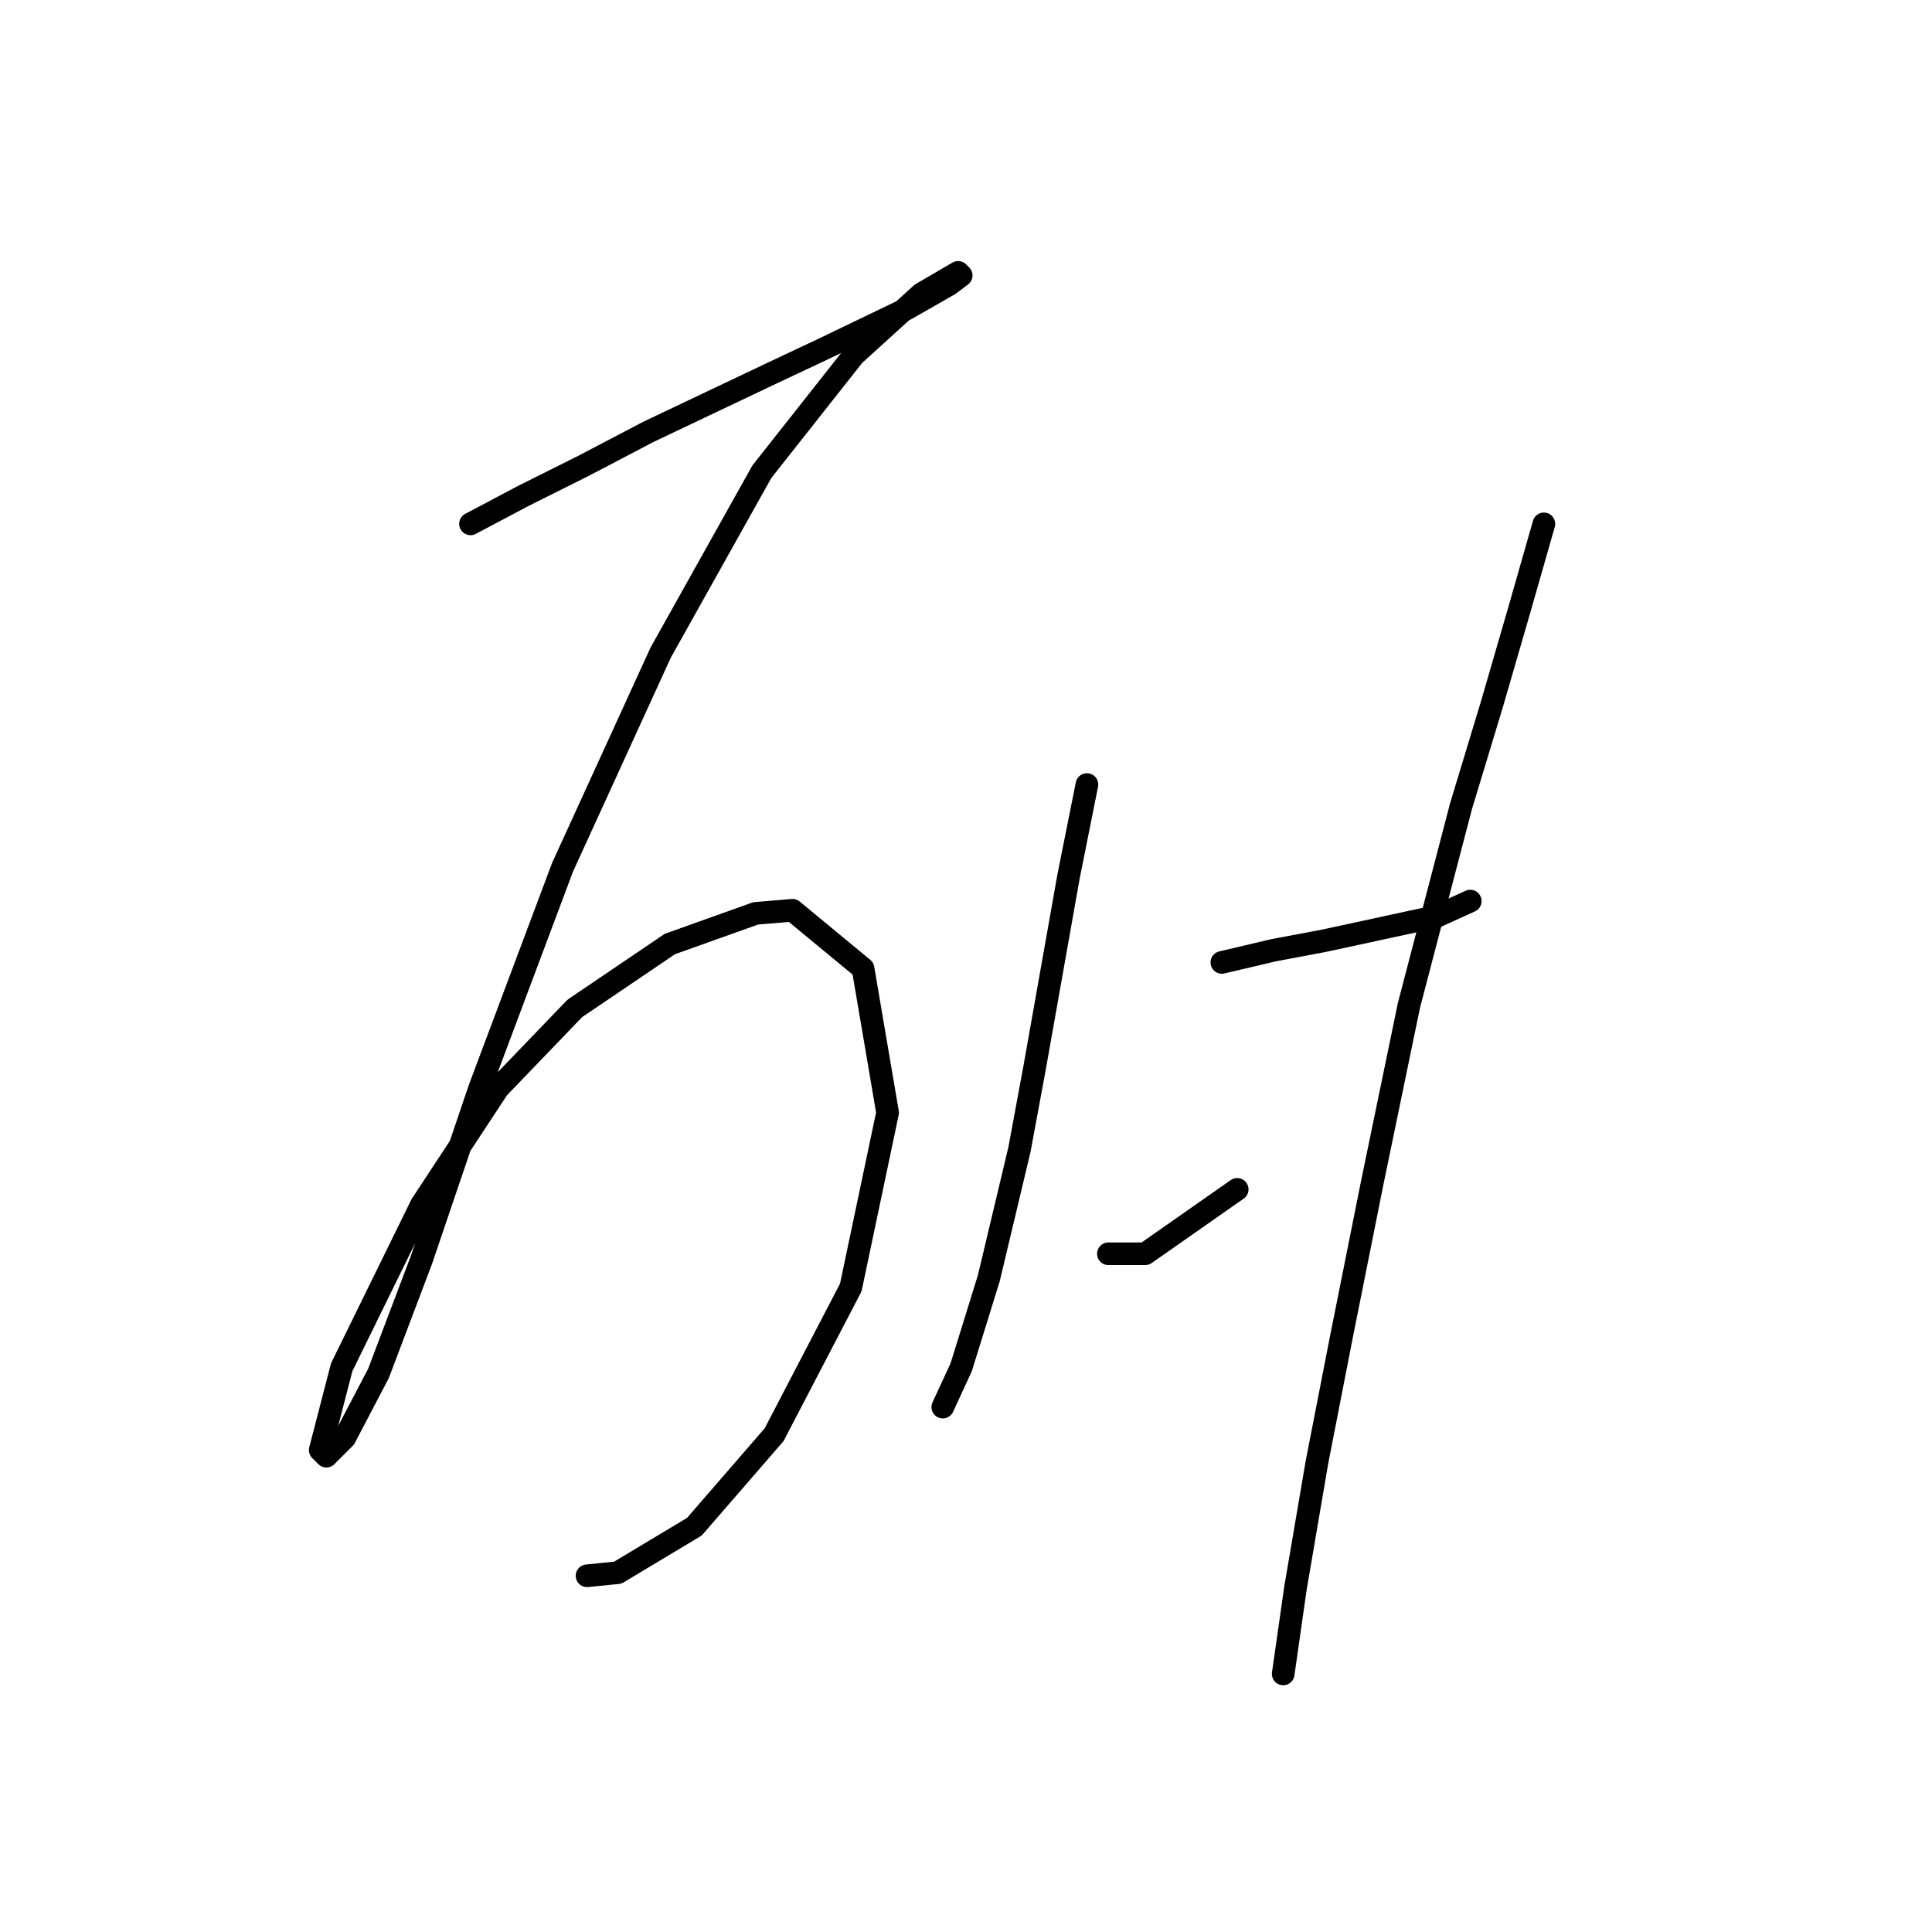 <?xml version="1.0" standalone="no"?>
    <svg width="256" height="256" xmlns="http://www.w3.org/2000/svg" version="1.1">
    <polyline stroke="black" stroke-width="3" stroke-linecap="round" fill="transparent" stroke-linejoin="round" points="62.344 69.415 69.252 65.758 77.38 61.694 85.913 57.224 102.168 49.503 109.076 46.252 120.048 40.97 125.737 37.719 127.363 36.5 126.956 36.093 122.08 38.938 113.14 47.065 100.949 62.507 87.539 86.483 74.535 114.928 63.563 144.187 55.842 166.943 50.153 181.979 45.683 190.512 43.245 192.951 42.432 192.138 45.277 181.166 55.842 159.628 66.002 144.187 76.161 133.621 88.758 125.087 100.136 121.024 105.013 120.617 114.359 128.338 117.61 147.438 112.734 170.6 102.574 190.106 92.009 202.297 81.85 208.392 77.786 208.799 77.786 208.799 " />
        <polyline stroke="black" stroke-width="3" stroke-linecap="round" fill="transparent" stroke-linejoin="round" points="144.024 103.956 141.586 116.147 137.116 141.342 135.084 152.314 131.02 169.381 127.363 181.166 124.925 186.449 124.925 186.449 " />
        <polyline stroke="black" stroke-width="3" stroke-linecap="round" fill="transparent" stroke-linejoin="round" points="161.904 127.526 168.812 125.9 175.314 124.681 190.349 121.43 194.819 119.398 194.819 119.398 " />
        <polyline stroke="black" stroke-width="3" stroke-linecap="round" fill="transparent" stroke-linejoin="round" points="146.868 166.13 151.745 166.13 163.936 157.597 163.936 157.597 " />
        <polyline stroke="black" stroke-width="3" stroke-linecap="round" fill="transparent" stroke-linejoin="round" points="204.572 69.415 201.321 80.794 197.664 93.391 193.6 106.801 186.692 133.215 181.816 156.784 177.752 177.102 174.501 193.763 171.657 210.424 170.031 221.802 170.031 221.802 " />
        </svg>